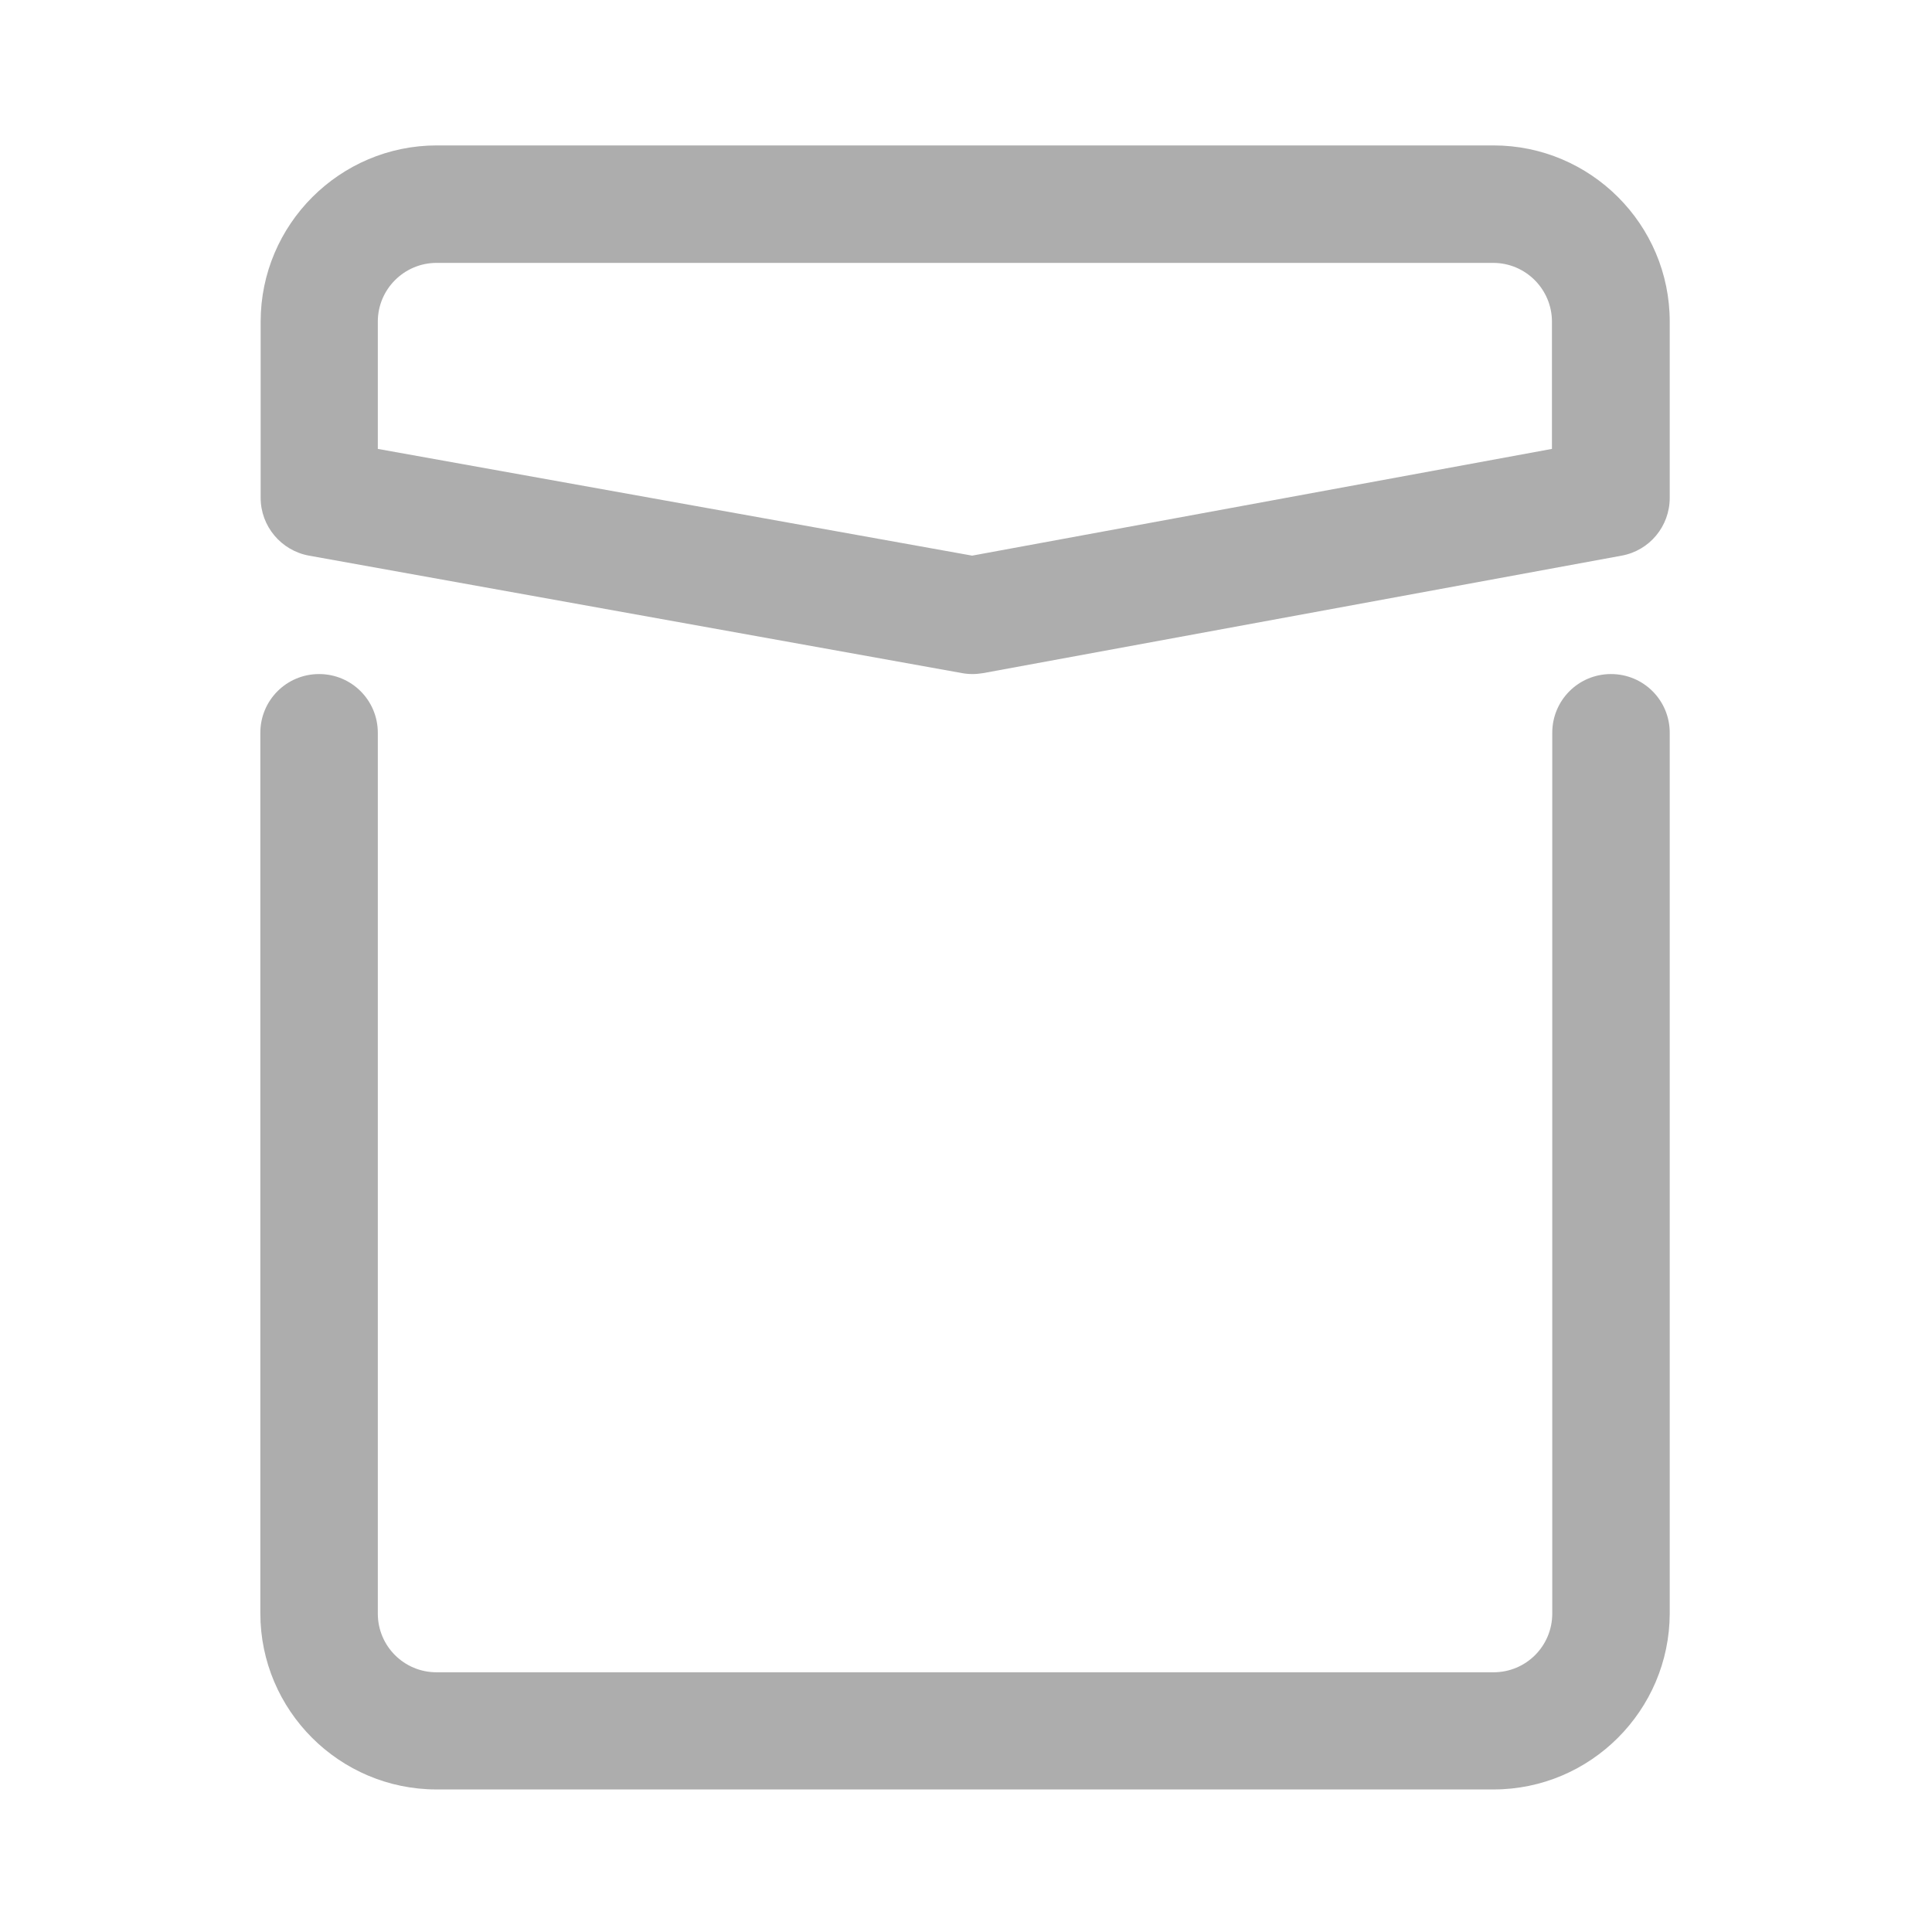 <?xml version="1.0" standalone="no"?><!DOCTYPE svg PUBLIC "-//W3C//DTD SVG 1.1//EN" "http://www.w3.org/Graphics/SVG/1.1/DTD/svg11.dtd"><svg t="1505879510751" class="icon" style="" viewBox="0 0 1024 1024" version="1.1" xmlns="http://www.w3.org/2000/svg" p-id="2454" xmlns:xlink="http://www.w3.org/1999/xlink" width="238" height="238"><defs><style type="text/css"></style></defs><path d="M515.42 357.261c-1.838 0-3.682-0.167-5.521-0.499L163.759 294.497C149.03 291.817 138.15 278.933 138.15 263.866v-93.399c0-51.384 41.844-93.394 93.399-93.394h560.044c51.384 0 93.399 41.844 93.399 93.394v93.399c0 15.066-10.713 27.951-25.443 30.63l-338.439 62.265c-2.009 0.332-3.848 0.499-5.692 0.499zM200.248 237.925l315.006 56.572 307.308-56.572v-67.458c0-17.071-13.893-31.13-31.135-31.13H231.378c-17.071 0-31.13 13.893-31.13 31.13v67.458z m0 0" fill="#adadad" p-id="2455"></path><path d="M791.594 948.445H231.378c-51.384 0-93.394-41.848-93.394-93.399v-466.65c0-17.242 13.893-31.135 31.13-31.135 17.242 0 31.134 13.893 31.134 31.135V855.213c0 17.241 13.893 31.134 31.13 31.134h560.216c17.242 0 31.135-13.893 31.135-31.134V388.396c0-17.242 13.893-31.135 31.129-31.135 17.242 0 31.135 13.893 31.135 31.135V855.213c-0.167 51.384-42.015 93.233-93.399 93.233z m0 0" fill="#adadad" p-id="2456"></path></svg>